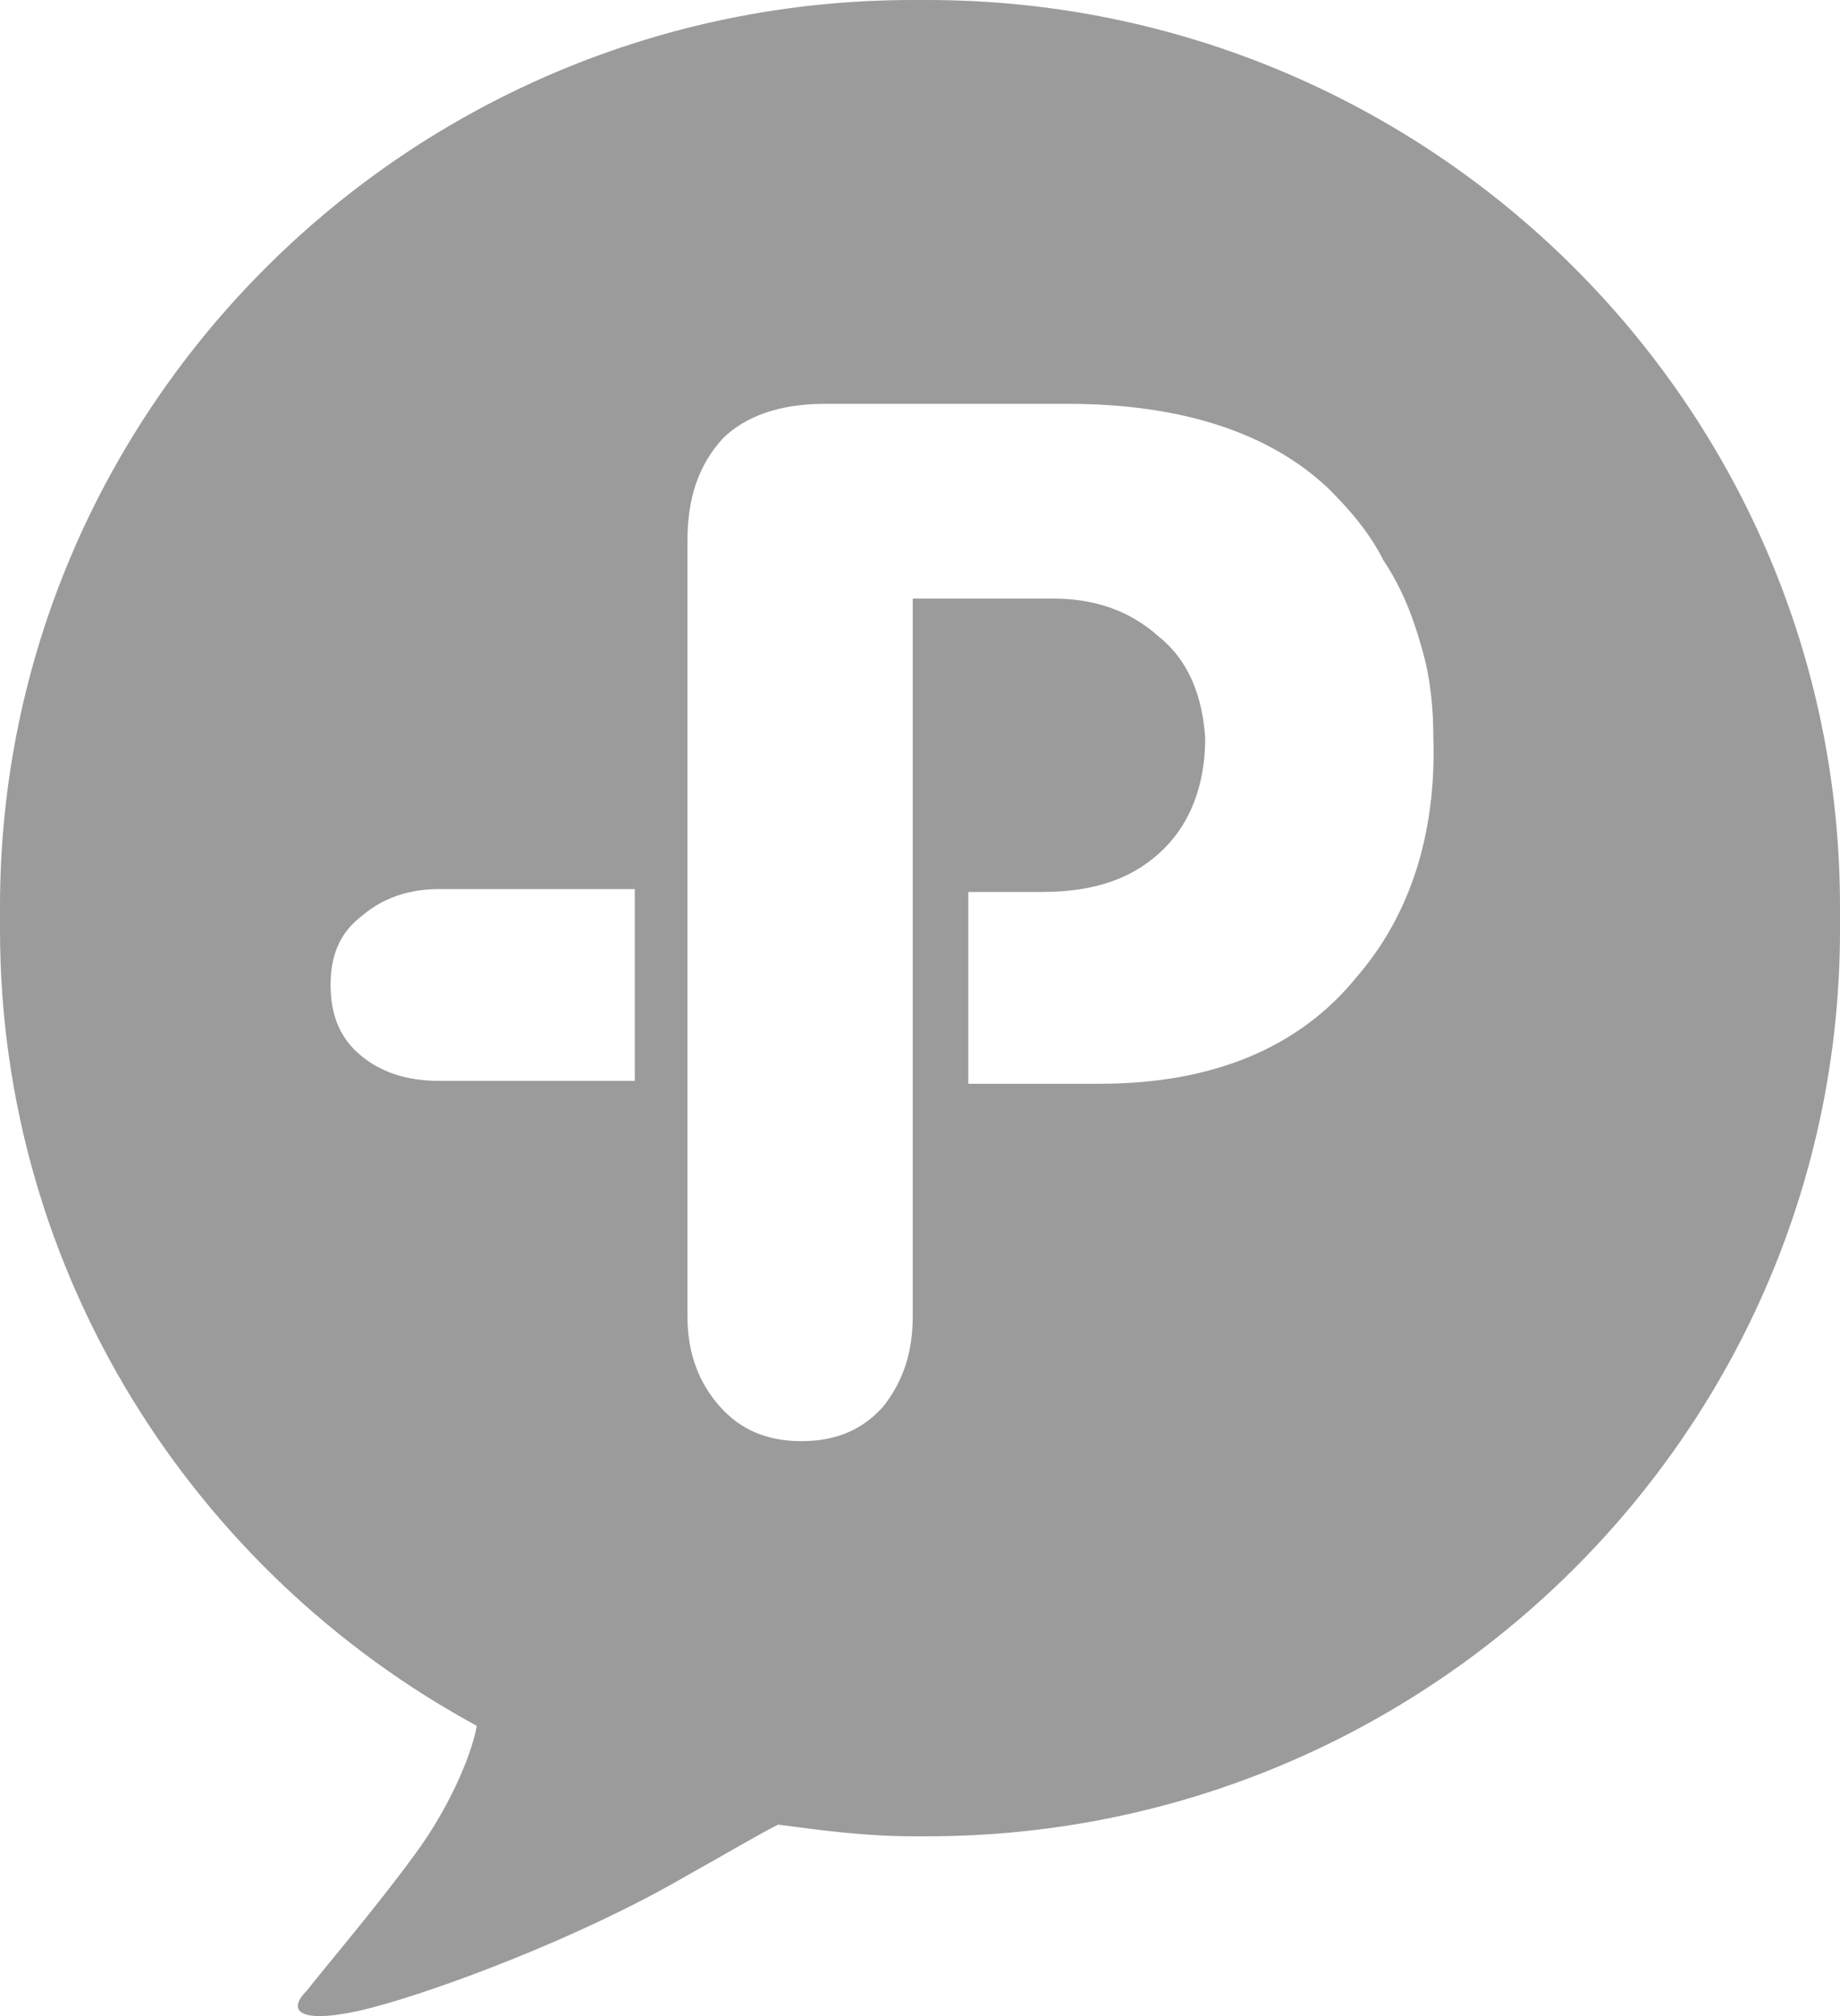 <svg xmlns="http://www.w3.org/2000/svg" width="21" height="23" viewBox="0 0 21 23">
    <path fill="#9B9B9B" fill-rule="nonzero" d="M10.583 0h-.166C4.674 0 0 4.64 0 10.342v.265c0 3.911 2.203 7.325 5.442 9.082-.067.365-.334.961-.701 1.458-.434.597-1.002 1.26-1.235 1.558-.268.266-.034.398.734.2.768-.2 2.37-.796 3.572-1.492.535-.299.868-.498 1.069-.597.5.066 1.001.133 1.536.133h.166c5.743 0 10.417-4.64 10.417-10.342v-.265C21 4.64 16.326 0 10.583 0zM5.008 10.143h2.237v2.188H5.008c-.367 0-.668-.1-.901-.299-.234-.199-.334-.464-.334-.795 0-.332.1-.597.367-.796.234-.199.534-.298.868-.298zm10.483.994c-.667.829-1.67 1.227-2.938 1.227h-1.502v-2.188h.835c.634 0 1.068-.166 1.402-.497.3-.299.467-.73.467-1.26-.033-.497-.2-.895-.534-1.16-.334-.298-.735-.43-1.202-.43h-1.602v8.186c0 .398-.1.73-.334 1.028-.234.265-.535.398-.935.398s-.701-.133-.935-.398c-.234-.265-.367-.597-.367-1.028v-8.85c0-.497.133-.862.4-1.16.268-.265.668-.398 1.169-.398h2.771c1.302 0 2.304.332 2.971.962.234.232.468.497.635.828.2.299.334.63.434.995.1.331.133.696.133 1.027.034 1.094-.267 2.022-.868 2.718z"/>
</svg>
